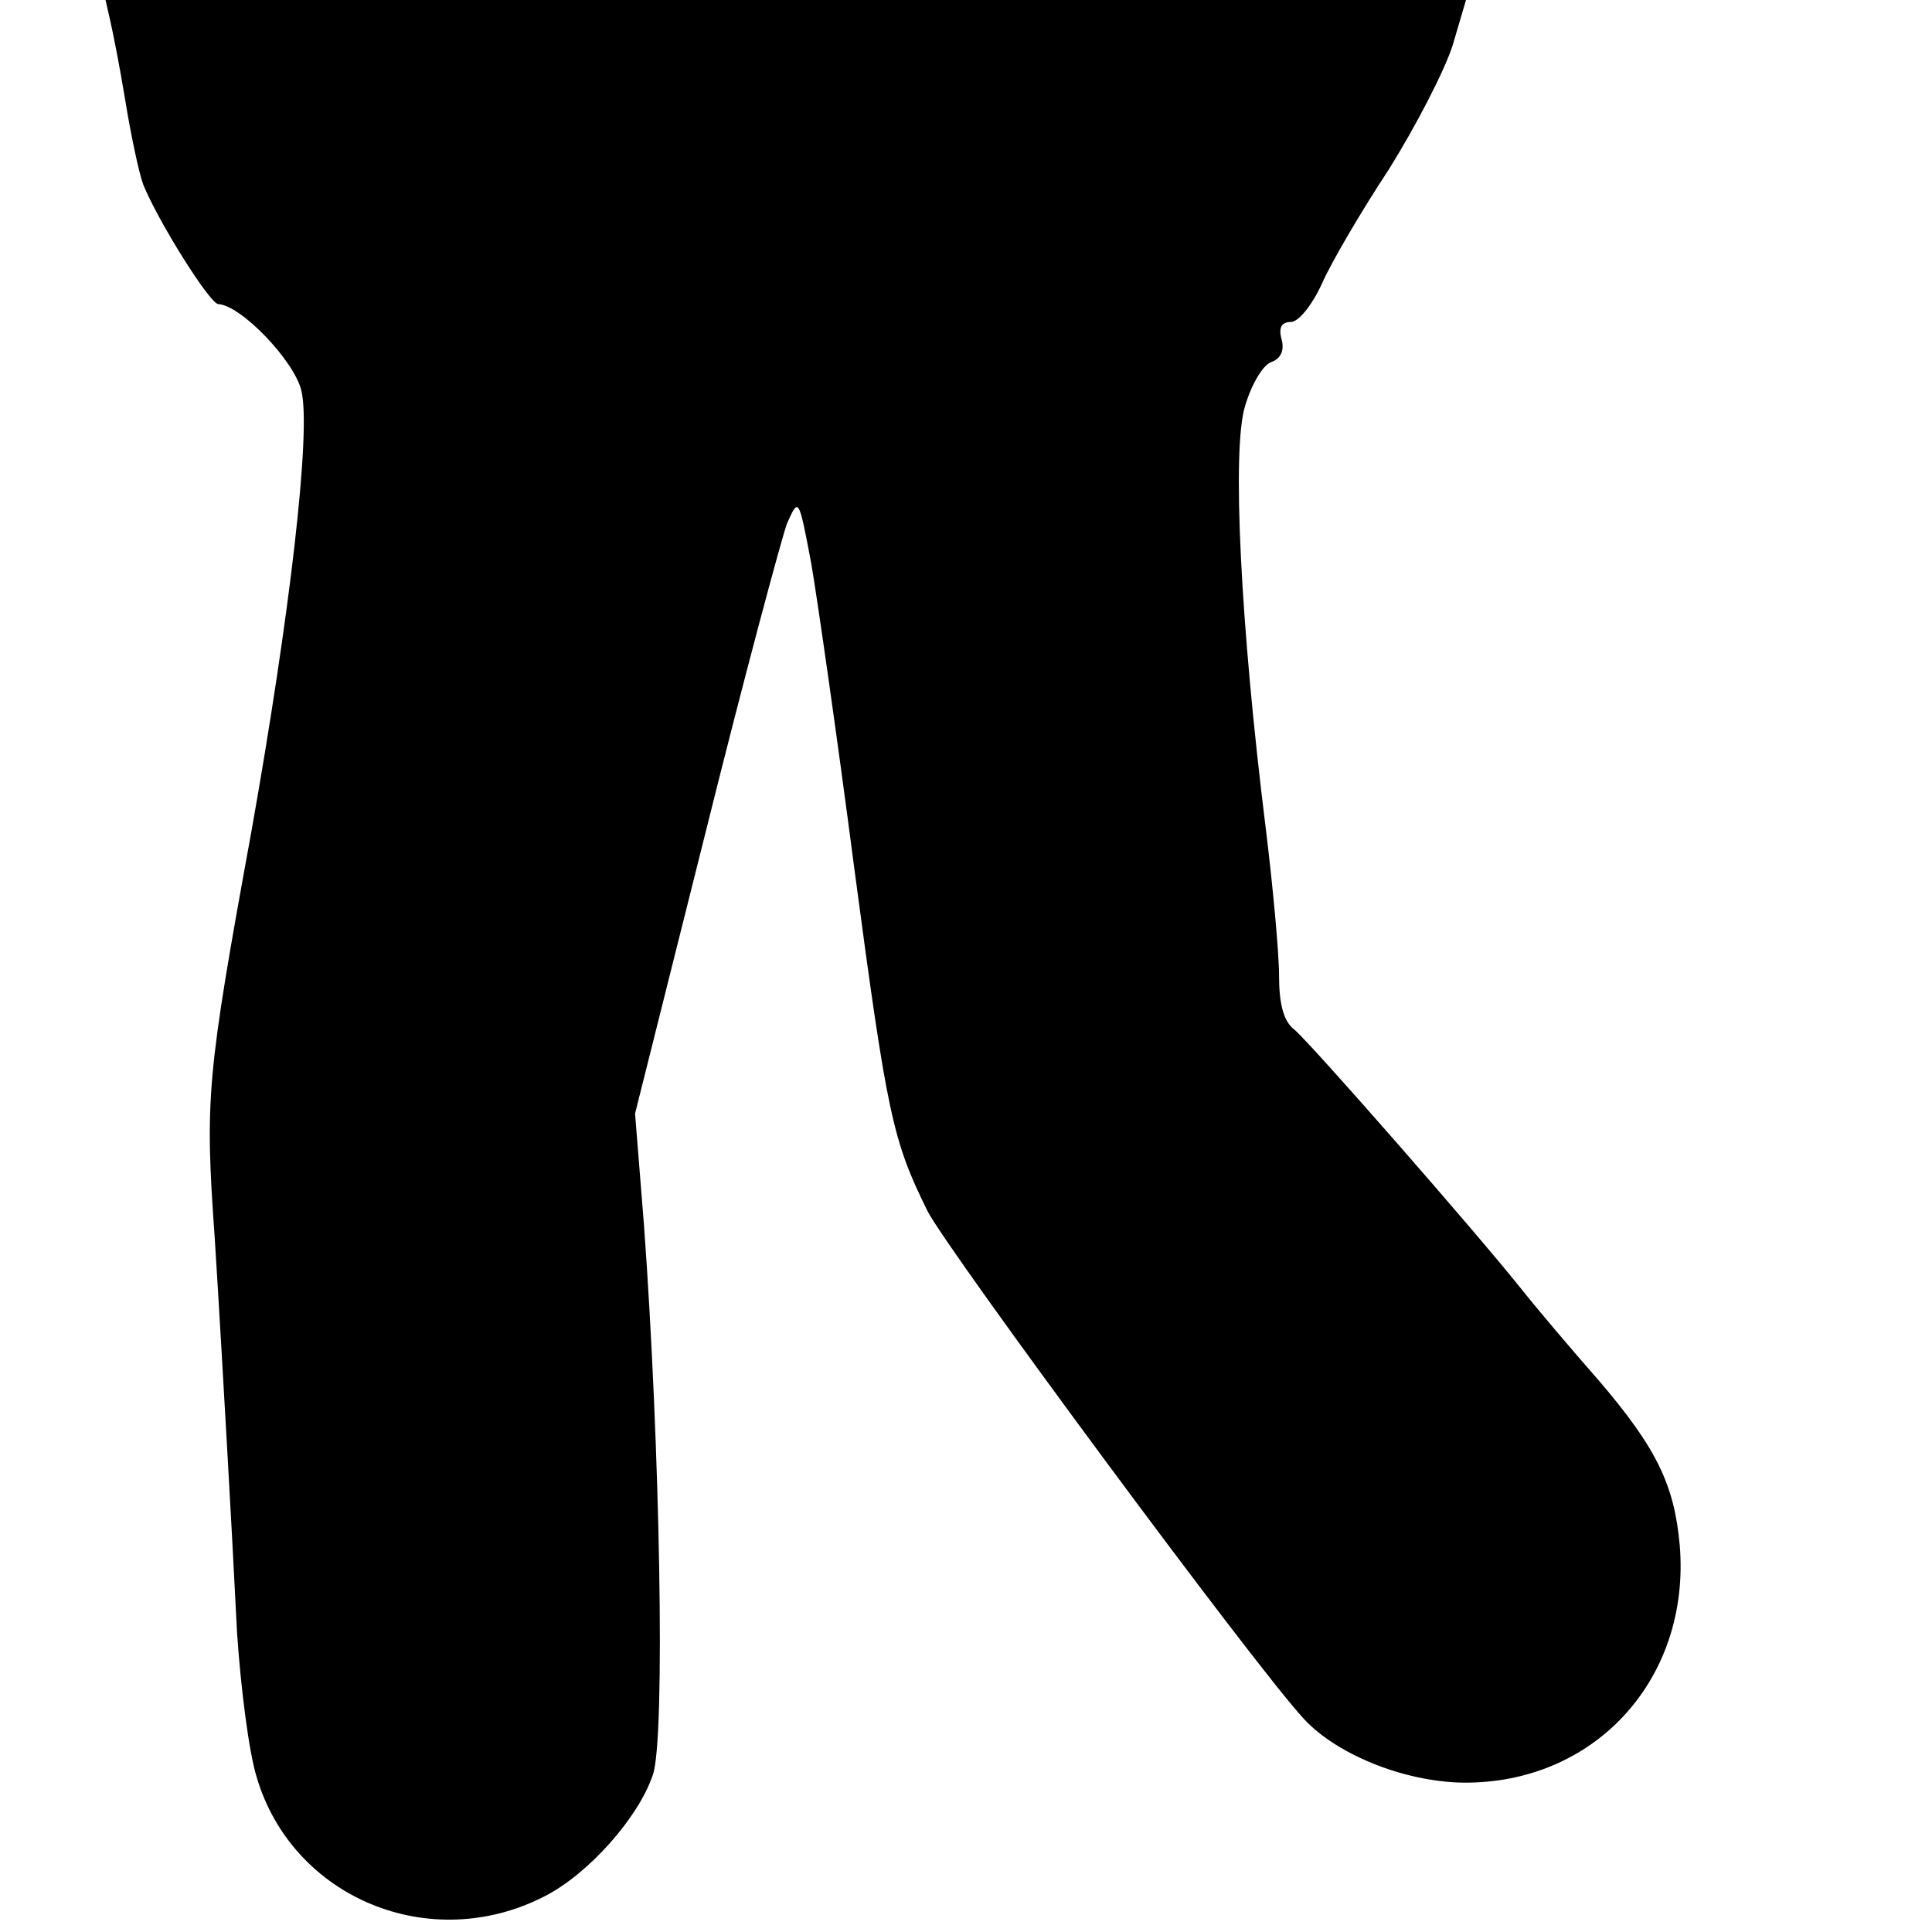 <?xml version="1.0" standalone="no"?>
<!DOCTYPE svg PUBLIC "-//W3C//DTD SVG 20010904//EN"
 "http://www.w3.org/TR/2001/REC-SVG-20010904/DTD/svg10.dtd">
<svg version="1.0" xmlns="http://www.w3.org/2000/svg"
 width="216pt" height="216pt" viewBox="0 0 216 216"
 preserveAspectRatio="xMidYMid meet">
<g transform="translate(0,216) scale(0.1,-0.1)"
fill="#000000" stroke="none">
<path d="M123 2138 c3 -13 11 -53 17 -90 6 -37 15 -80 20 -94 16 -40 74 -133
84 -134 25 -1 85 -63 93 -97 11 -46 -13 -251 -56 -493 -50 -274 -52 -298 -41
-453 5 -78 11 -185 14 -237 3 -52 8 -144 11 -205 4 -60 13 -133 22 -162 40
-135 194 -199 322 -133 49 25 105 88 121 136 14 41 8 368 -10 614 l-10 125 79
315 c43 173 85 329 91 345 13 29 13 29 27 -45 7 -41 29 -194 48 -340 37 -278
43 -305 82 -384 23 -45 366 -509 421 -568 38 -41 117 -72 184 -71 145 2 248
119 236 265 -6 68 -26 109 -90 184 -29 33 -69 80 -88 104 -52 65 -234 273
-253 289 -12 9 -17 29 -17 60 0 26 -7 101 -15 166 -28 225 -38 423 -23 471 7
24 20 46 29 49 11 4 15 13 12 25 -4 14 0 20 10 20 9 0 24 19 35 43 10 23 44
81 75 128 30 48 62 110 71 138 l15 51 -761 0 -760 0 5 -22z"/>
</g>
</svg>
